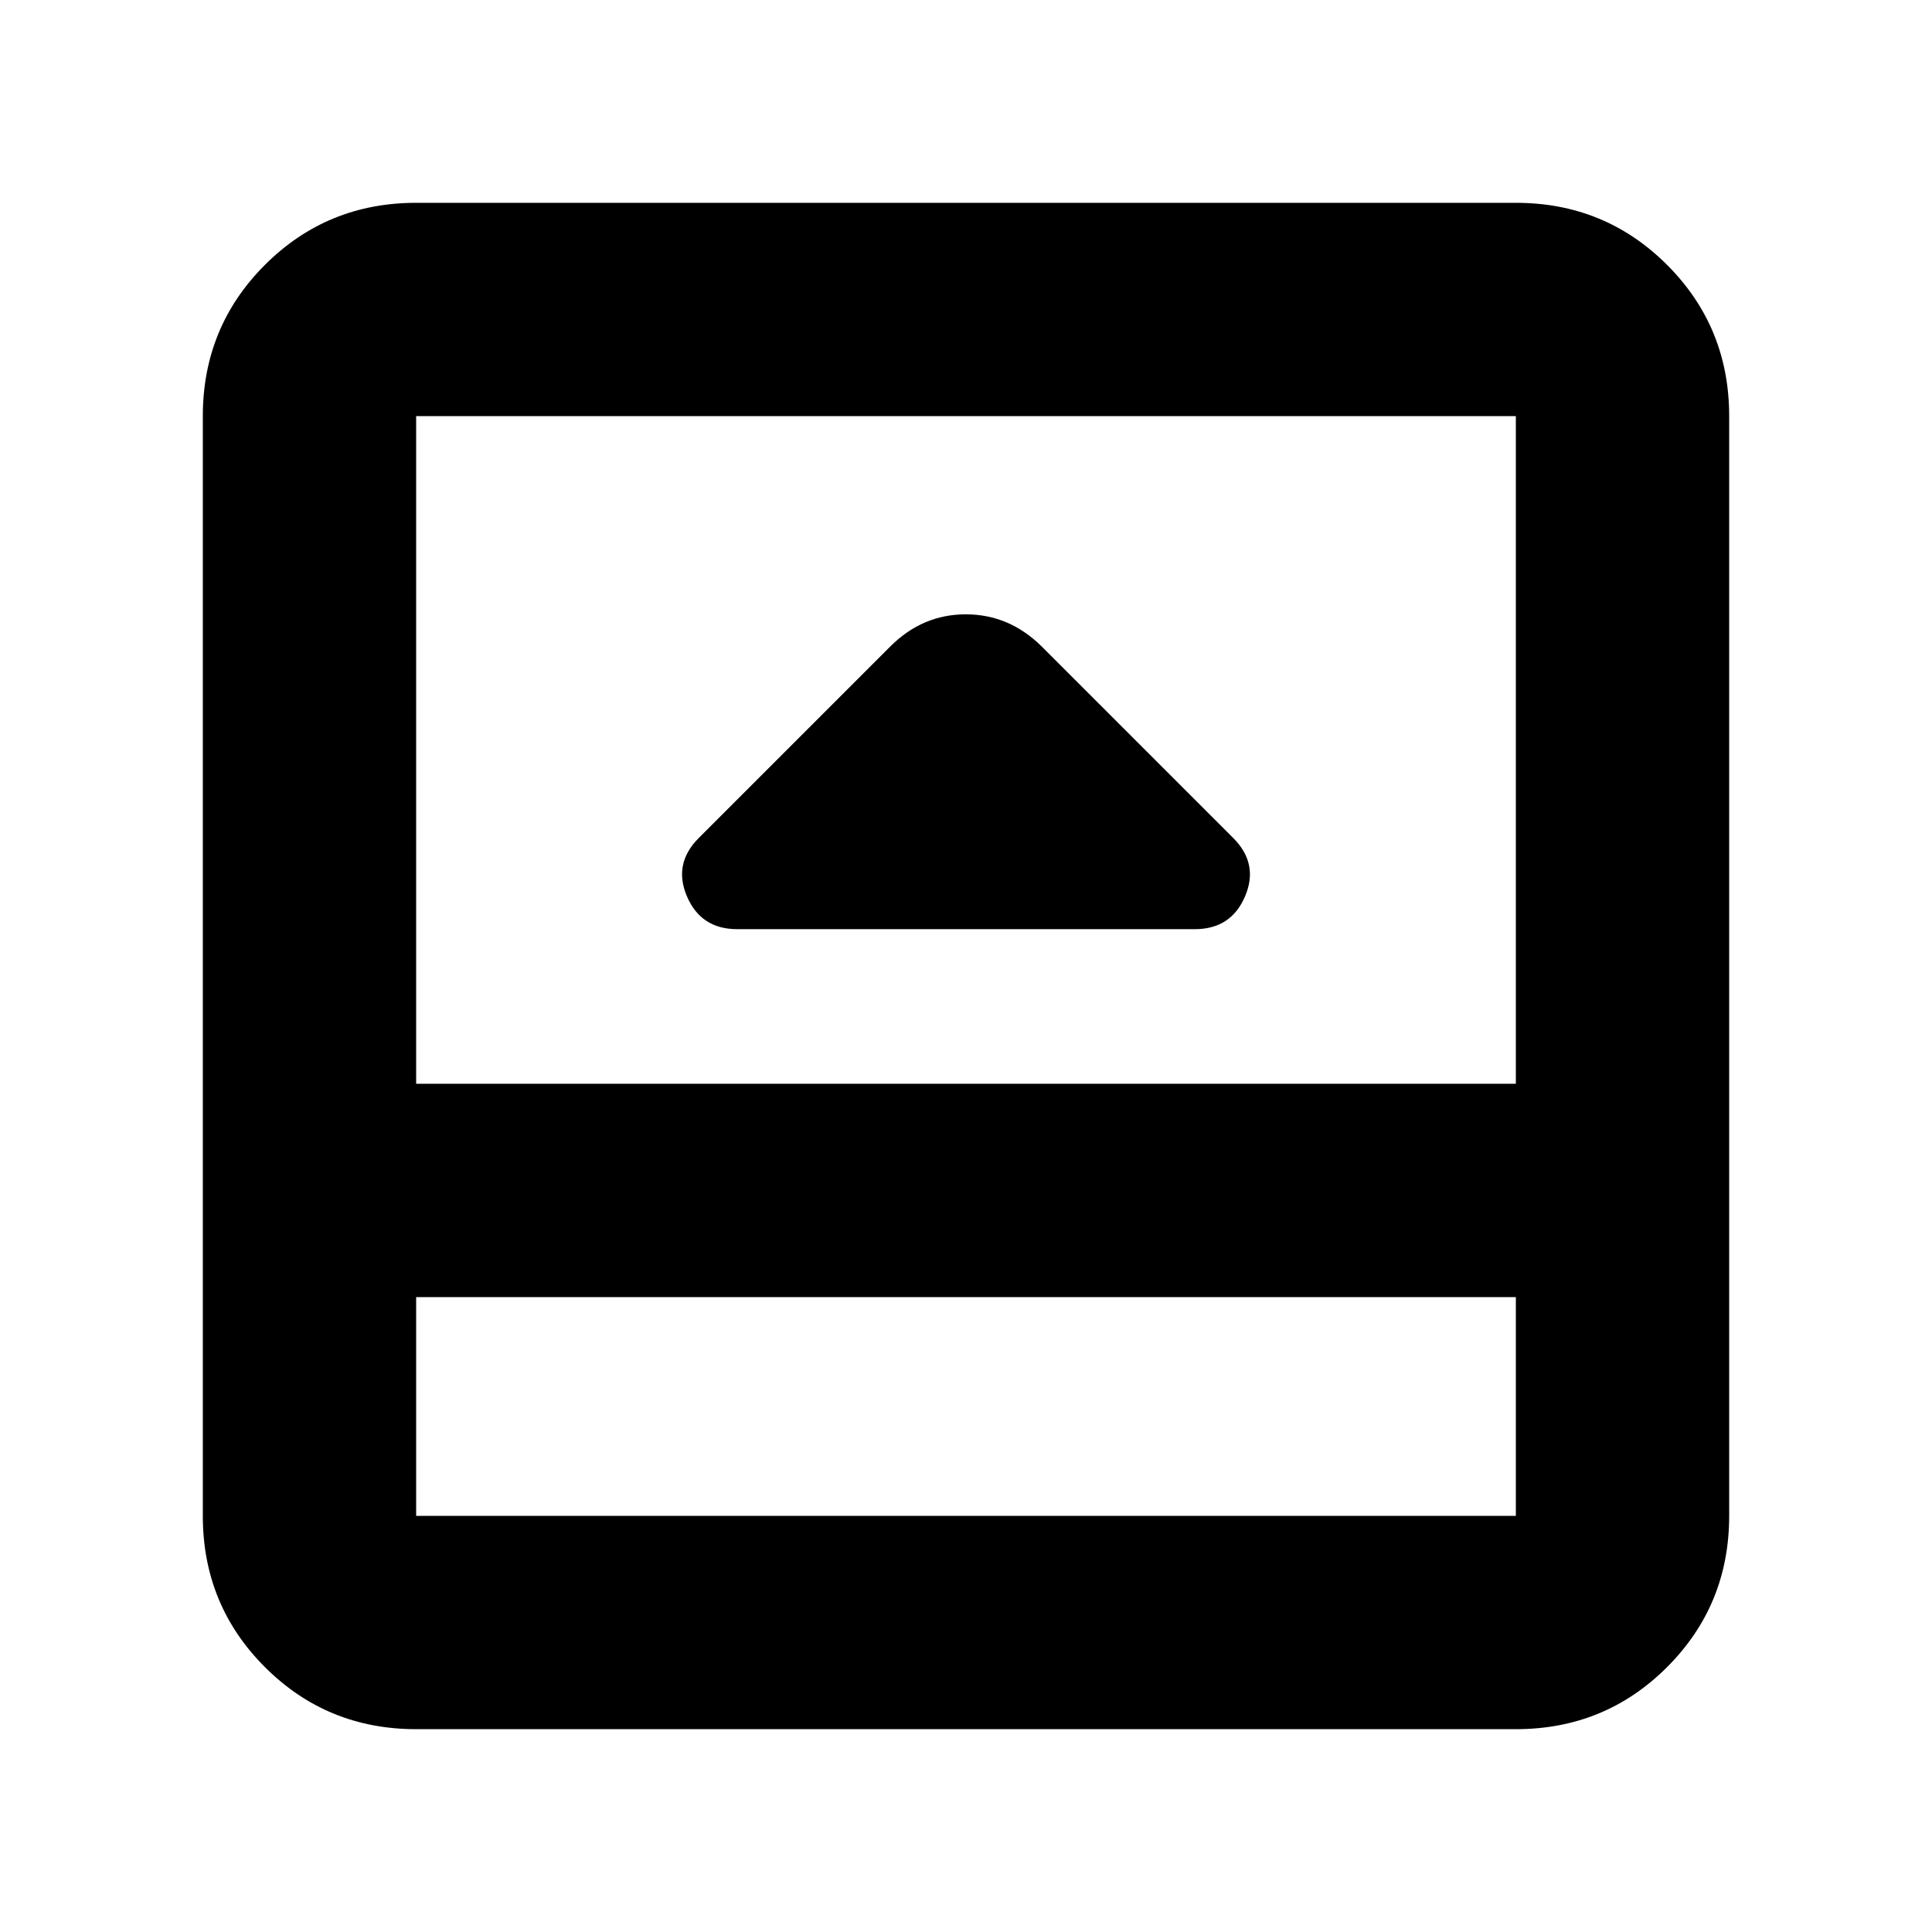 <svg xmlns="http://www.w3.org/2000/svg" height="24" viewBox="0 -960 960 960" width="24"><path d="M366.3-498.3h227.4q17.95 0 24.93-16.24t-5.85-29.07l-95.17-95.17q-16.16-15.96-37.71-15.96t-37.51 15.96l-95.17 95.17q-12.83 12.83-5.85 29.07 6.98 16.24 24.93 16.24ZM206.78-100.78q-44.3 0-75.15-30.85-30.85-30.85-30.85-75.15v-546.44q0-44.3 30.85-75.15 30.85-30.85 75.15-30.85h546.44q44.3 0 75.15 30.85 30.85 30.85 30.85 75.15v546.44q0 44.3-30.85 75.15-30.85 30.85-75.15 30.85H206.78Zm0-214.7v108.7h546.44v-108.7H206.78Zm0-106h546.44v-331.74H206.78v331.74Zm0 106v108.7-108.7Z"/></svg>